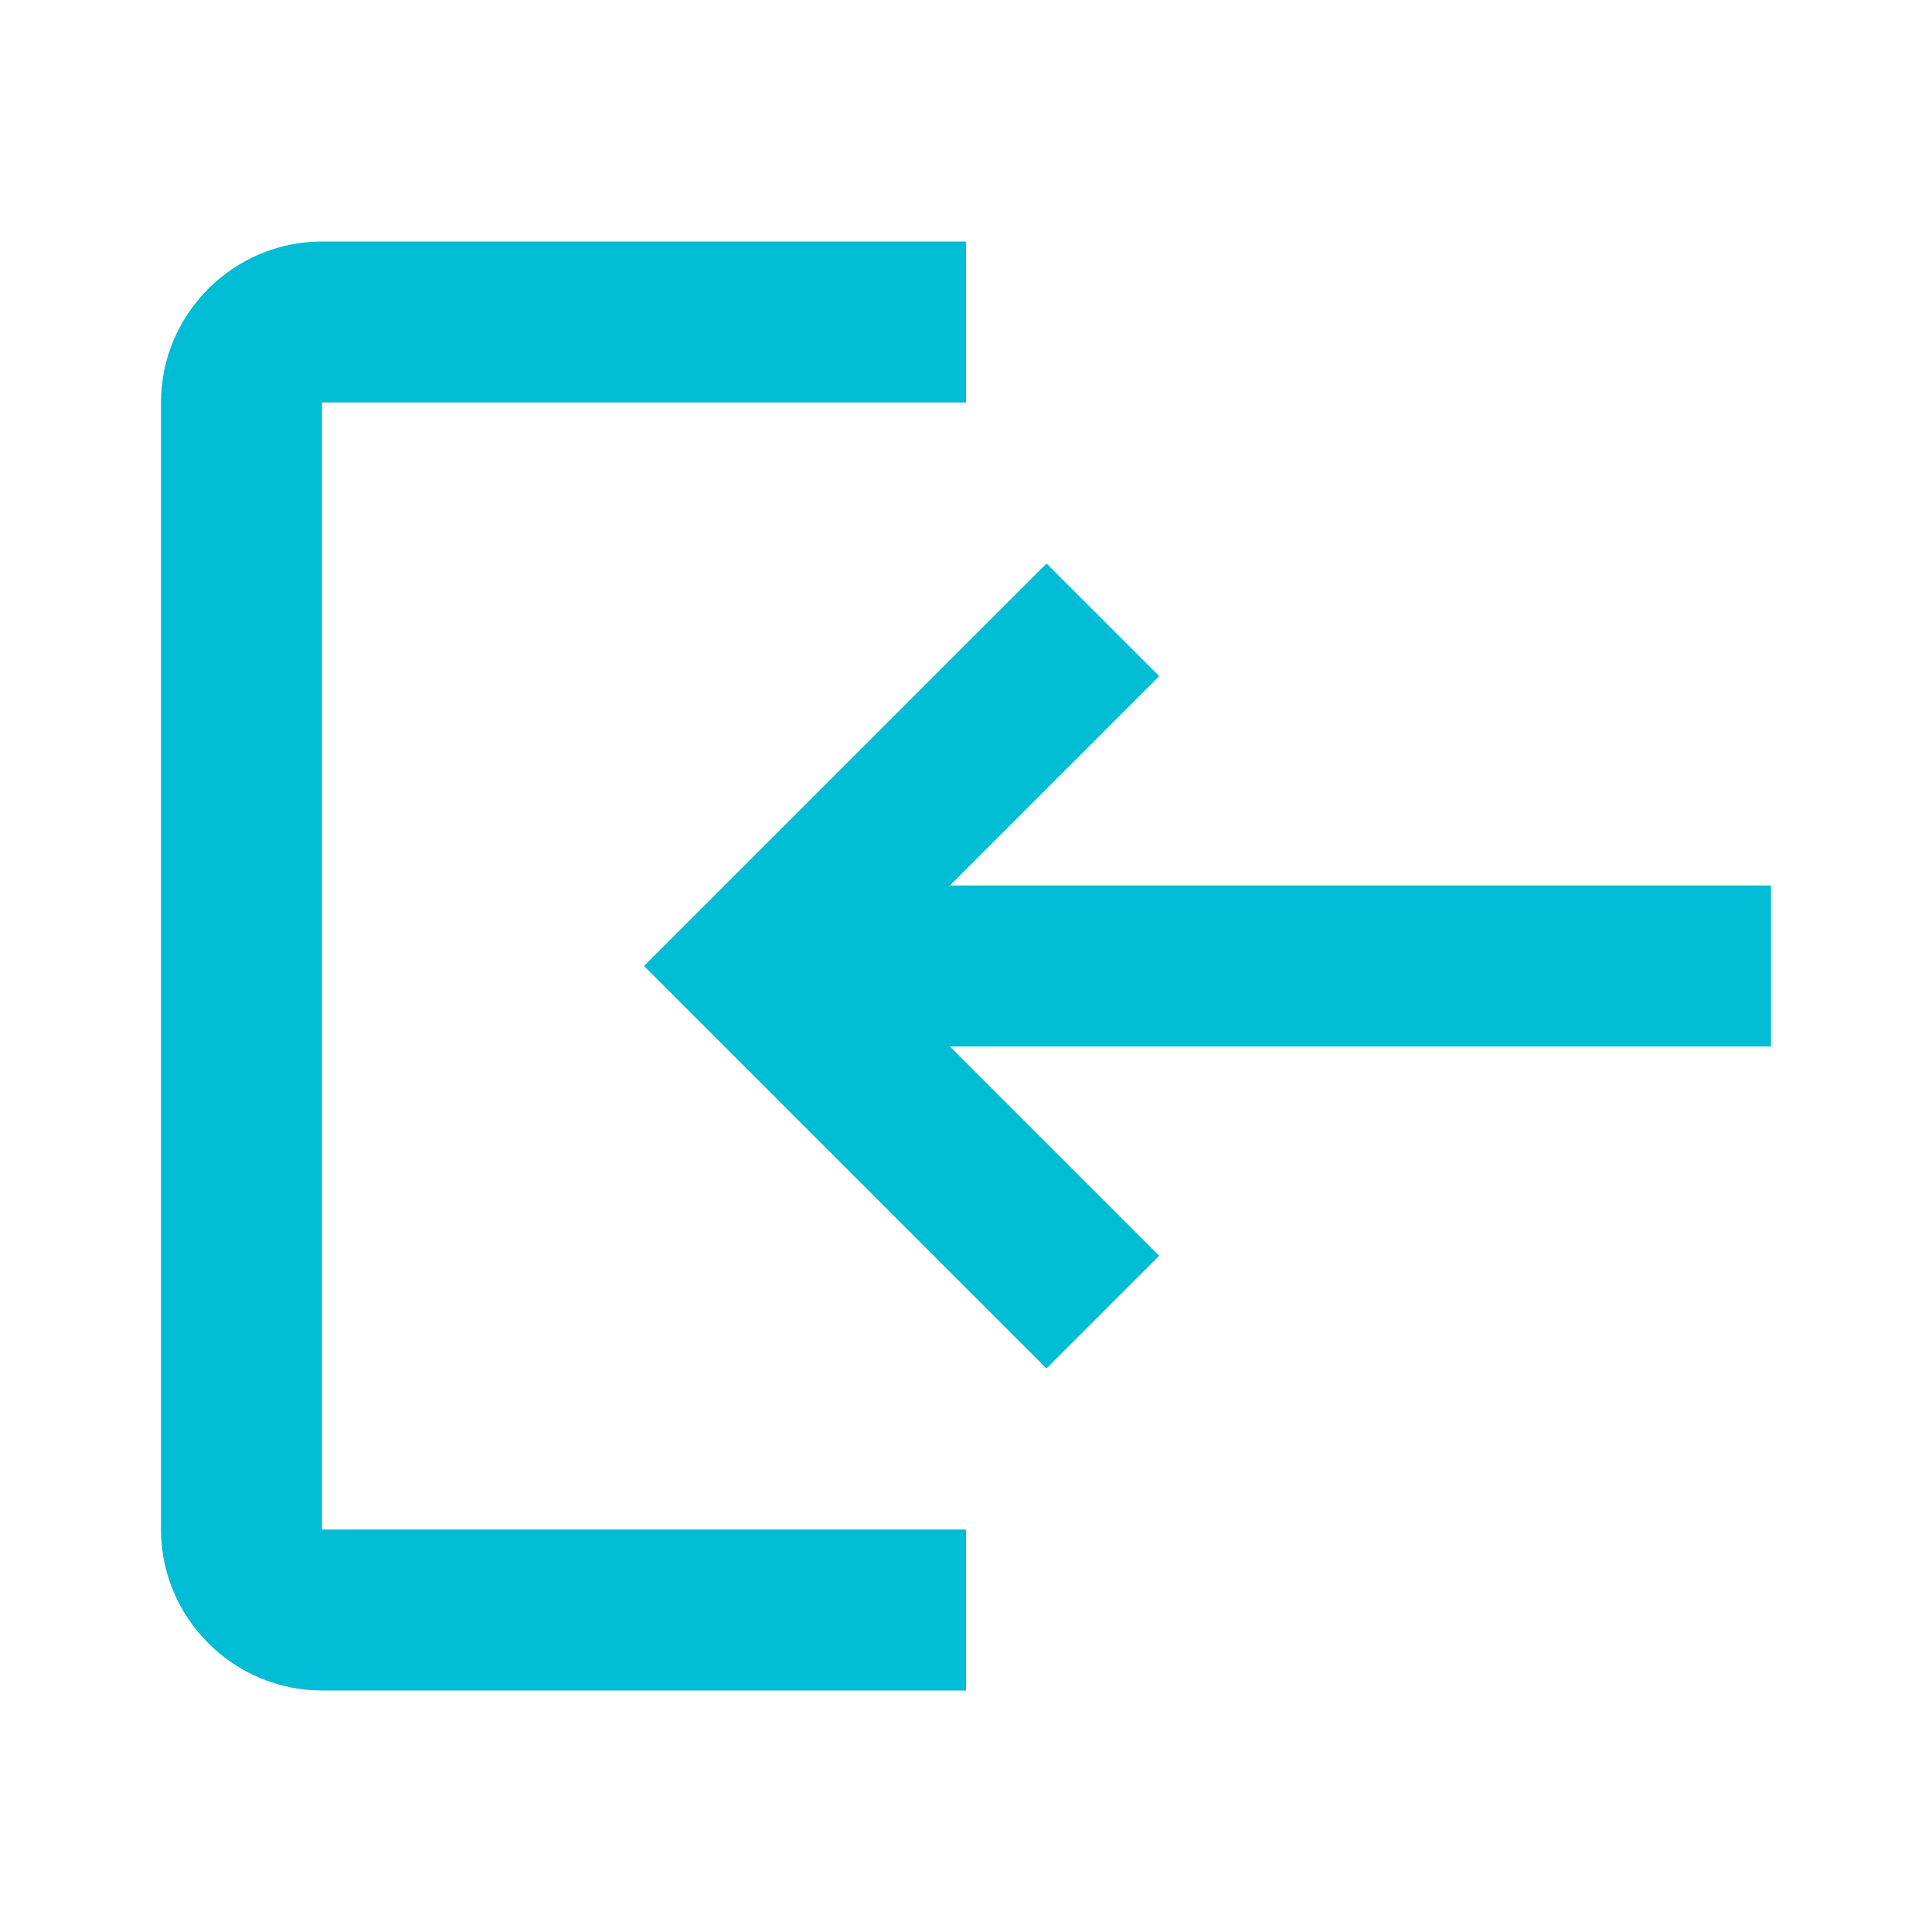 <svg width="48" height="48" viewBox="0 0 48 48" fill="none" xmlns="http://www.w3.org/2000/svg">
<path d="M26 34L28.8 31.2L23.6 26L44 26V22L23.6 22L28.8 16.8L26 14L16 24L26 34ZM8 10H24V6L8 6C5.8 6 4 7.8 4 10L4 38C4 40.2 5.8 42 8 42L24 42V38L8 38L8 10Z" fill="#00bcd4"/>
</svg>
